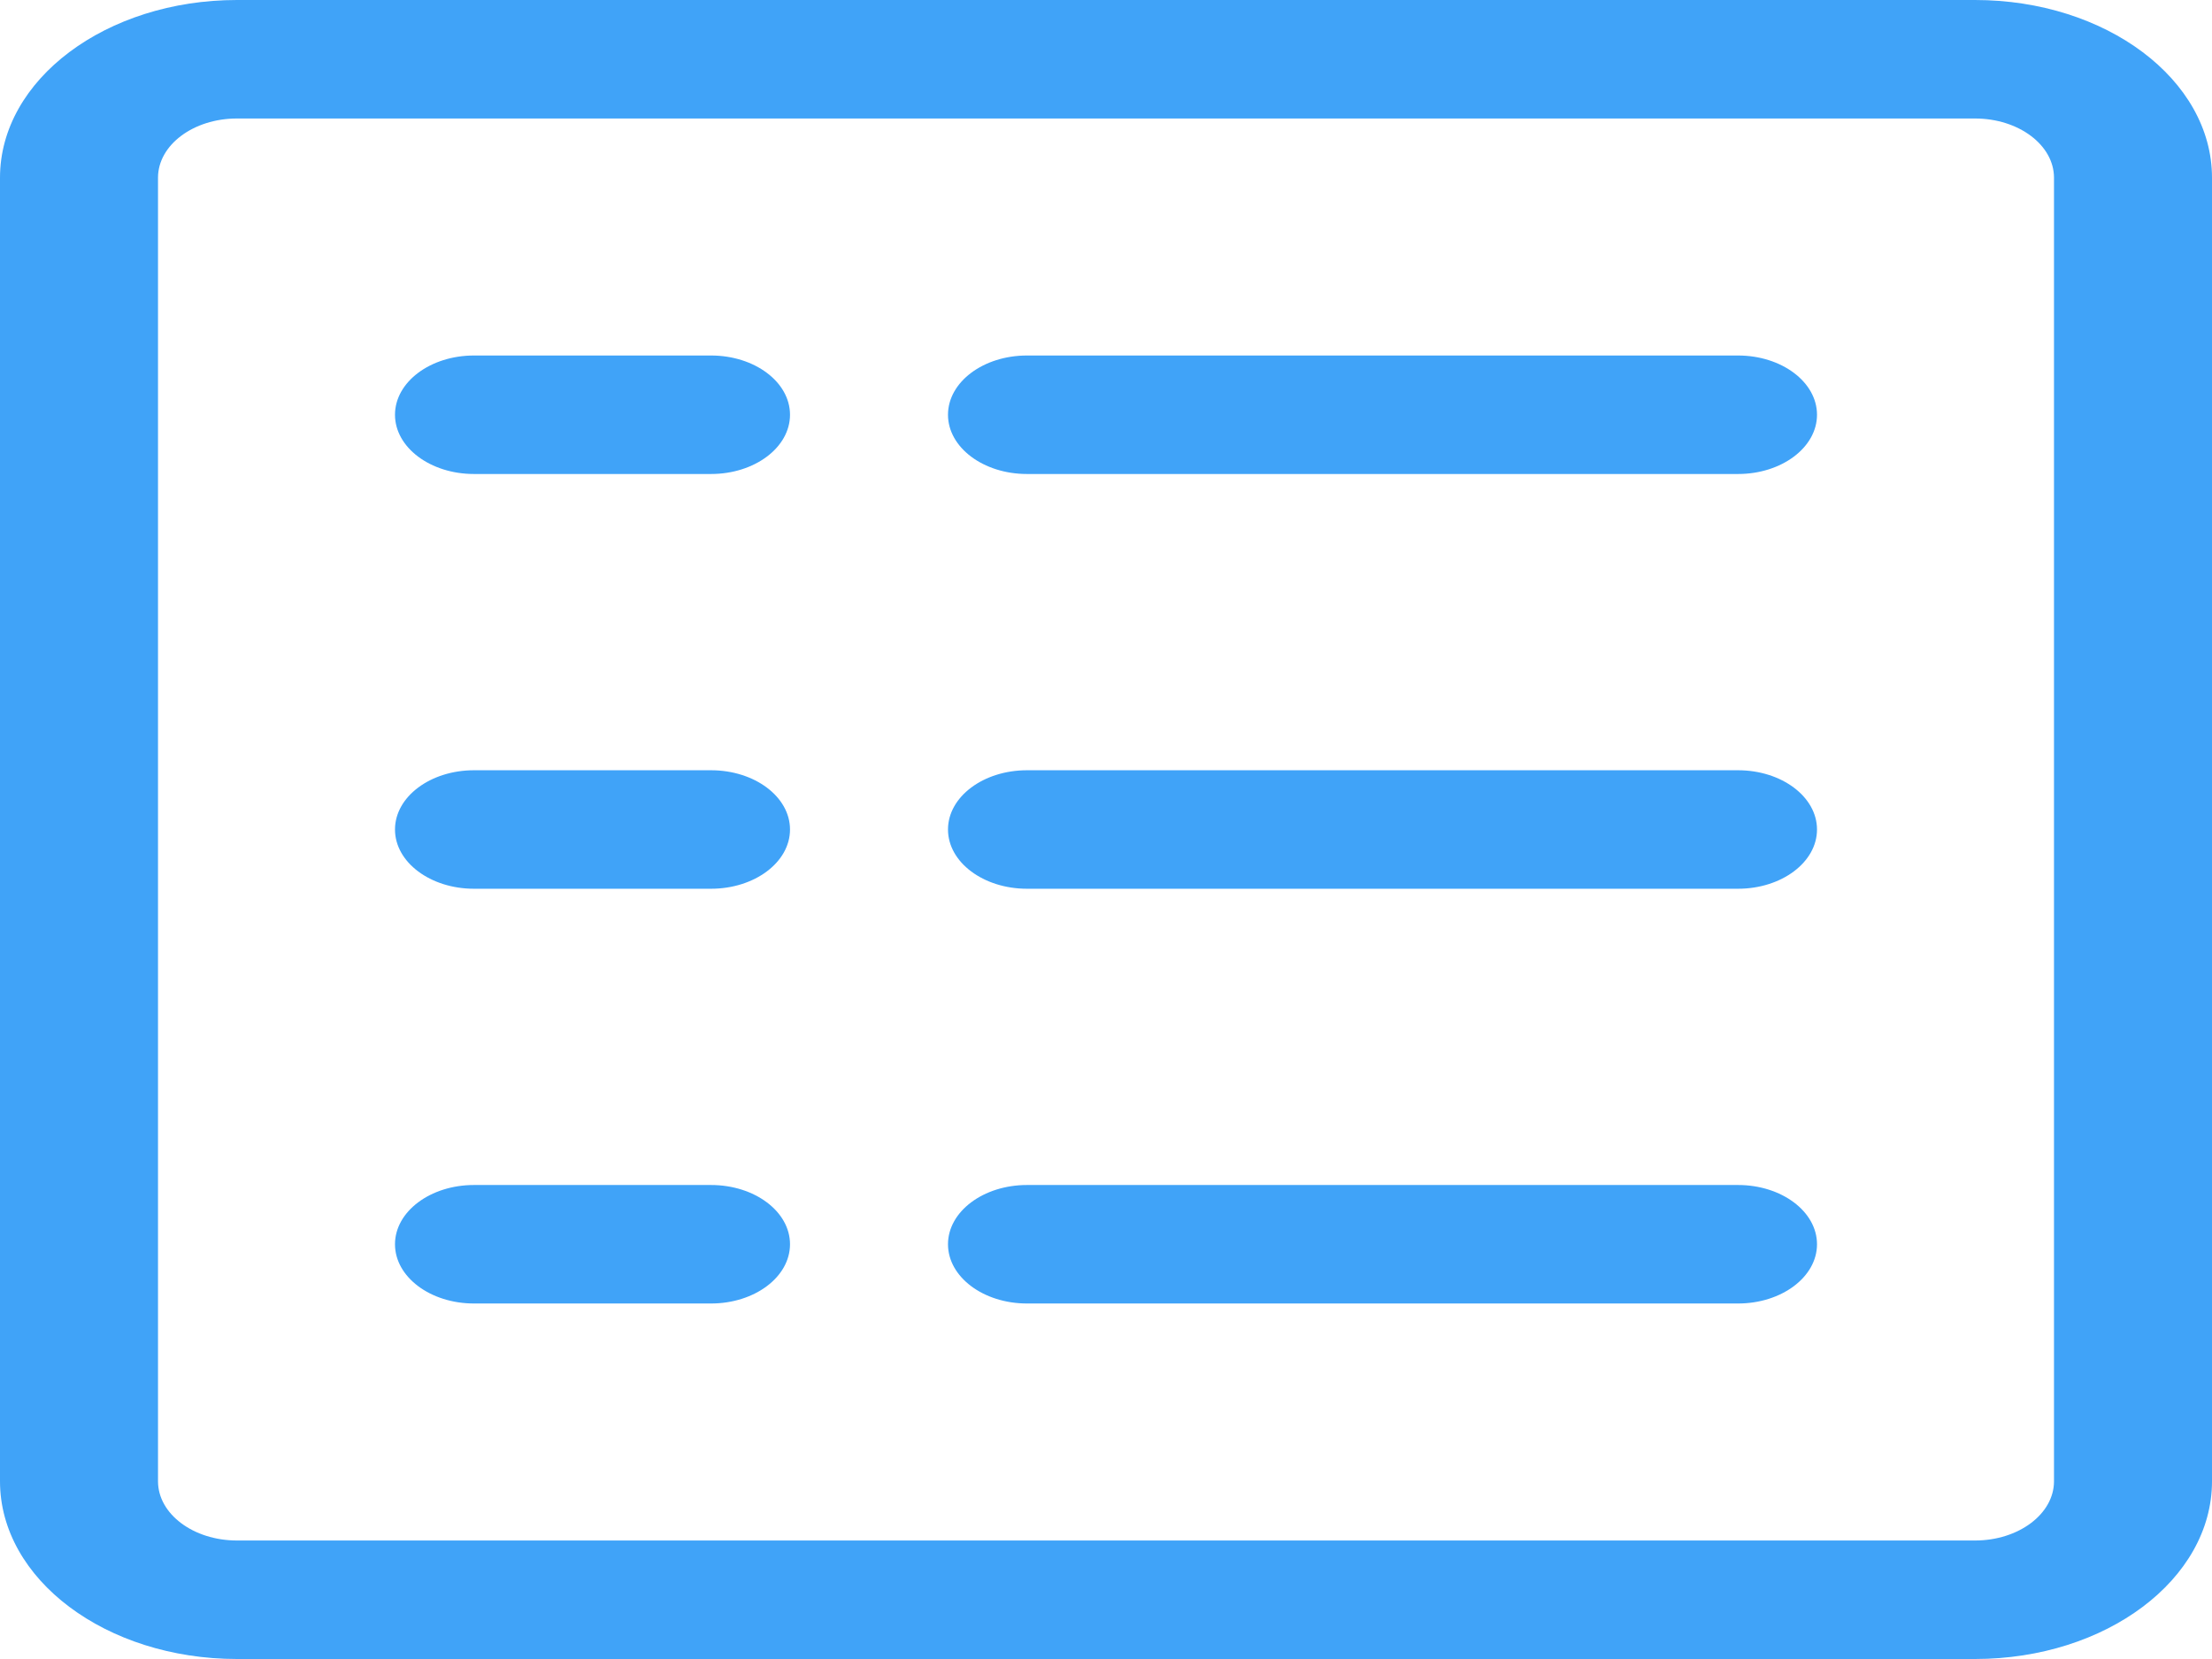 <svg width="200" height="150" viewBox="0 0 200 150" fill="none" xmlns="http://www.w3.org/2000/svg">
<path d="M178.571 0H21.429C9.594 0 0 7.195 0 16.071V133.929C0 142.805 9.594 150 21.429 150H178.571C190.406 150 200 142.805 200 133.929V16.071C200 7.195 190.406 0 178.571 0ZM185.714 133.929C185.714 136.887 182.516 139.286 178.571 139.286H21.429C17.483 139.286 14.286 136.887 14.286 133.929V16.071C14.286 13.113 17.483 10.714 21.429 10.714H178.571C182.516 10.714 185.714 13.113 185.714 16.071V133.929H185.714Z" fill="#40A3F8"/>
<path d="M64.286 32.143H42.857C38.912 32.143 35.714 34.541 35.714 37.5C35.714 40.459 38.912 42.857 42.857 42.857H64.286C68.231 42.857 71.429 40.459 71.429 37.5C71.429 34.541 68.231 32.143 64.286 32.143Z" fill="#40A3F8"/>
<path d="M157.143 32.143H92.857C88.912 32.143 85.714 34.541 85.714 37.5C85.714 40.459 88.912 42.857 92.857 42.857H157.143C161.088 42.857 164.286 40.459 164.286 37.5C164.286 34.541 161.088 32.143 157.143 32.143Z" fill="#40A3F8"/>
<path d="M64.286 69.643H42.857C38.912 69.643 35.714 72.041 35.714 75C35.714 77.959 38.912 80.357 42.857 80.357H64.286C68.231 80.357 71.429 77.959 71.429 75C71.429 72.041 68.231 69.643 64.286 69.643Z" fill="#40A3F8"/>
<path d="M157.143 69.643H92.857C88.912 69.643 85.714 72.041 85.714 75C85.714 77.959 88.912 80.357 92.857 80.357H157.143C161.088 80.357 164.286 77.959 164.286 75C164.286 72.041 161.088 69.643 157.143 69.643Z" fill="#40A3F8"/>
<path d="M64.286 107.143H42.857C38.912 107.143 35.714 109.541 35.714 112.5C35.714 115.459 38.912 117.857 42.857 117.857H64.286C68.231 117.857 71.429 115.459 71.429 112.5C71.429 109.541 68.231 107.143 64.286 107.143Z" fill="#40A3F8"/>
<path d="M157.143 107.143H92.857C88.912 107.143 85.714 109.541 85.714 112.5C85.714 115.459 88.912 117.857 92.857 117.857H157.143C161.088 117.857 164.286 115.459 164.286 112.5C164.286 109.541 161.088 107.143 157.143 107.143Z" fill="#40A3F8"/>
</svg>
